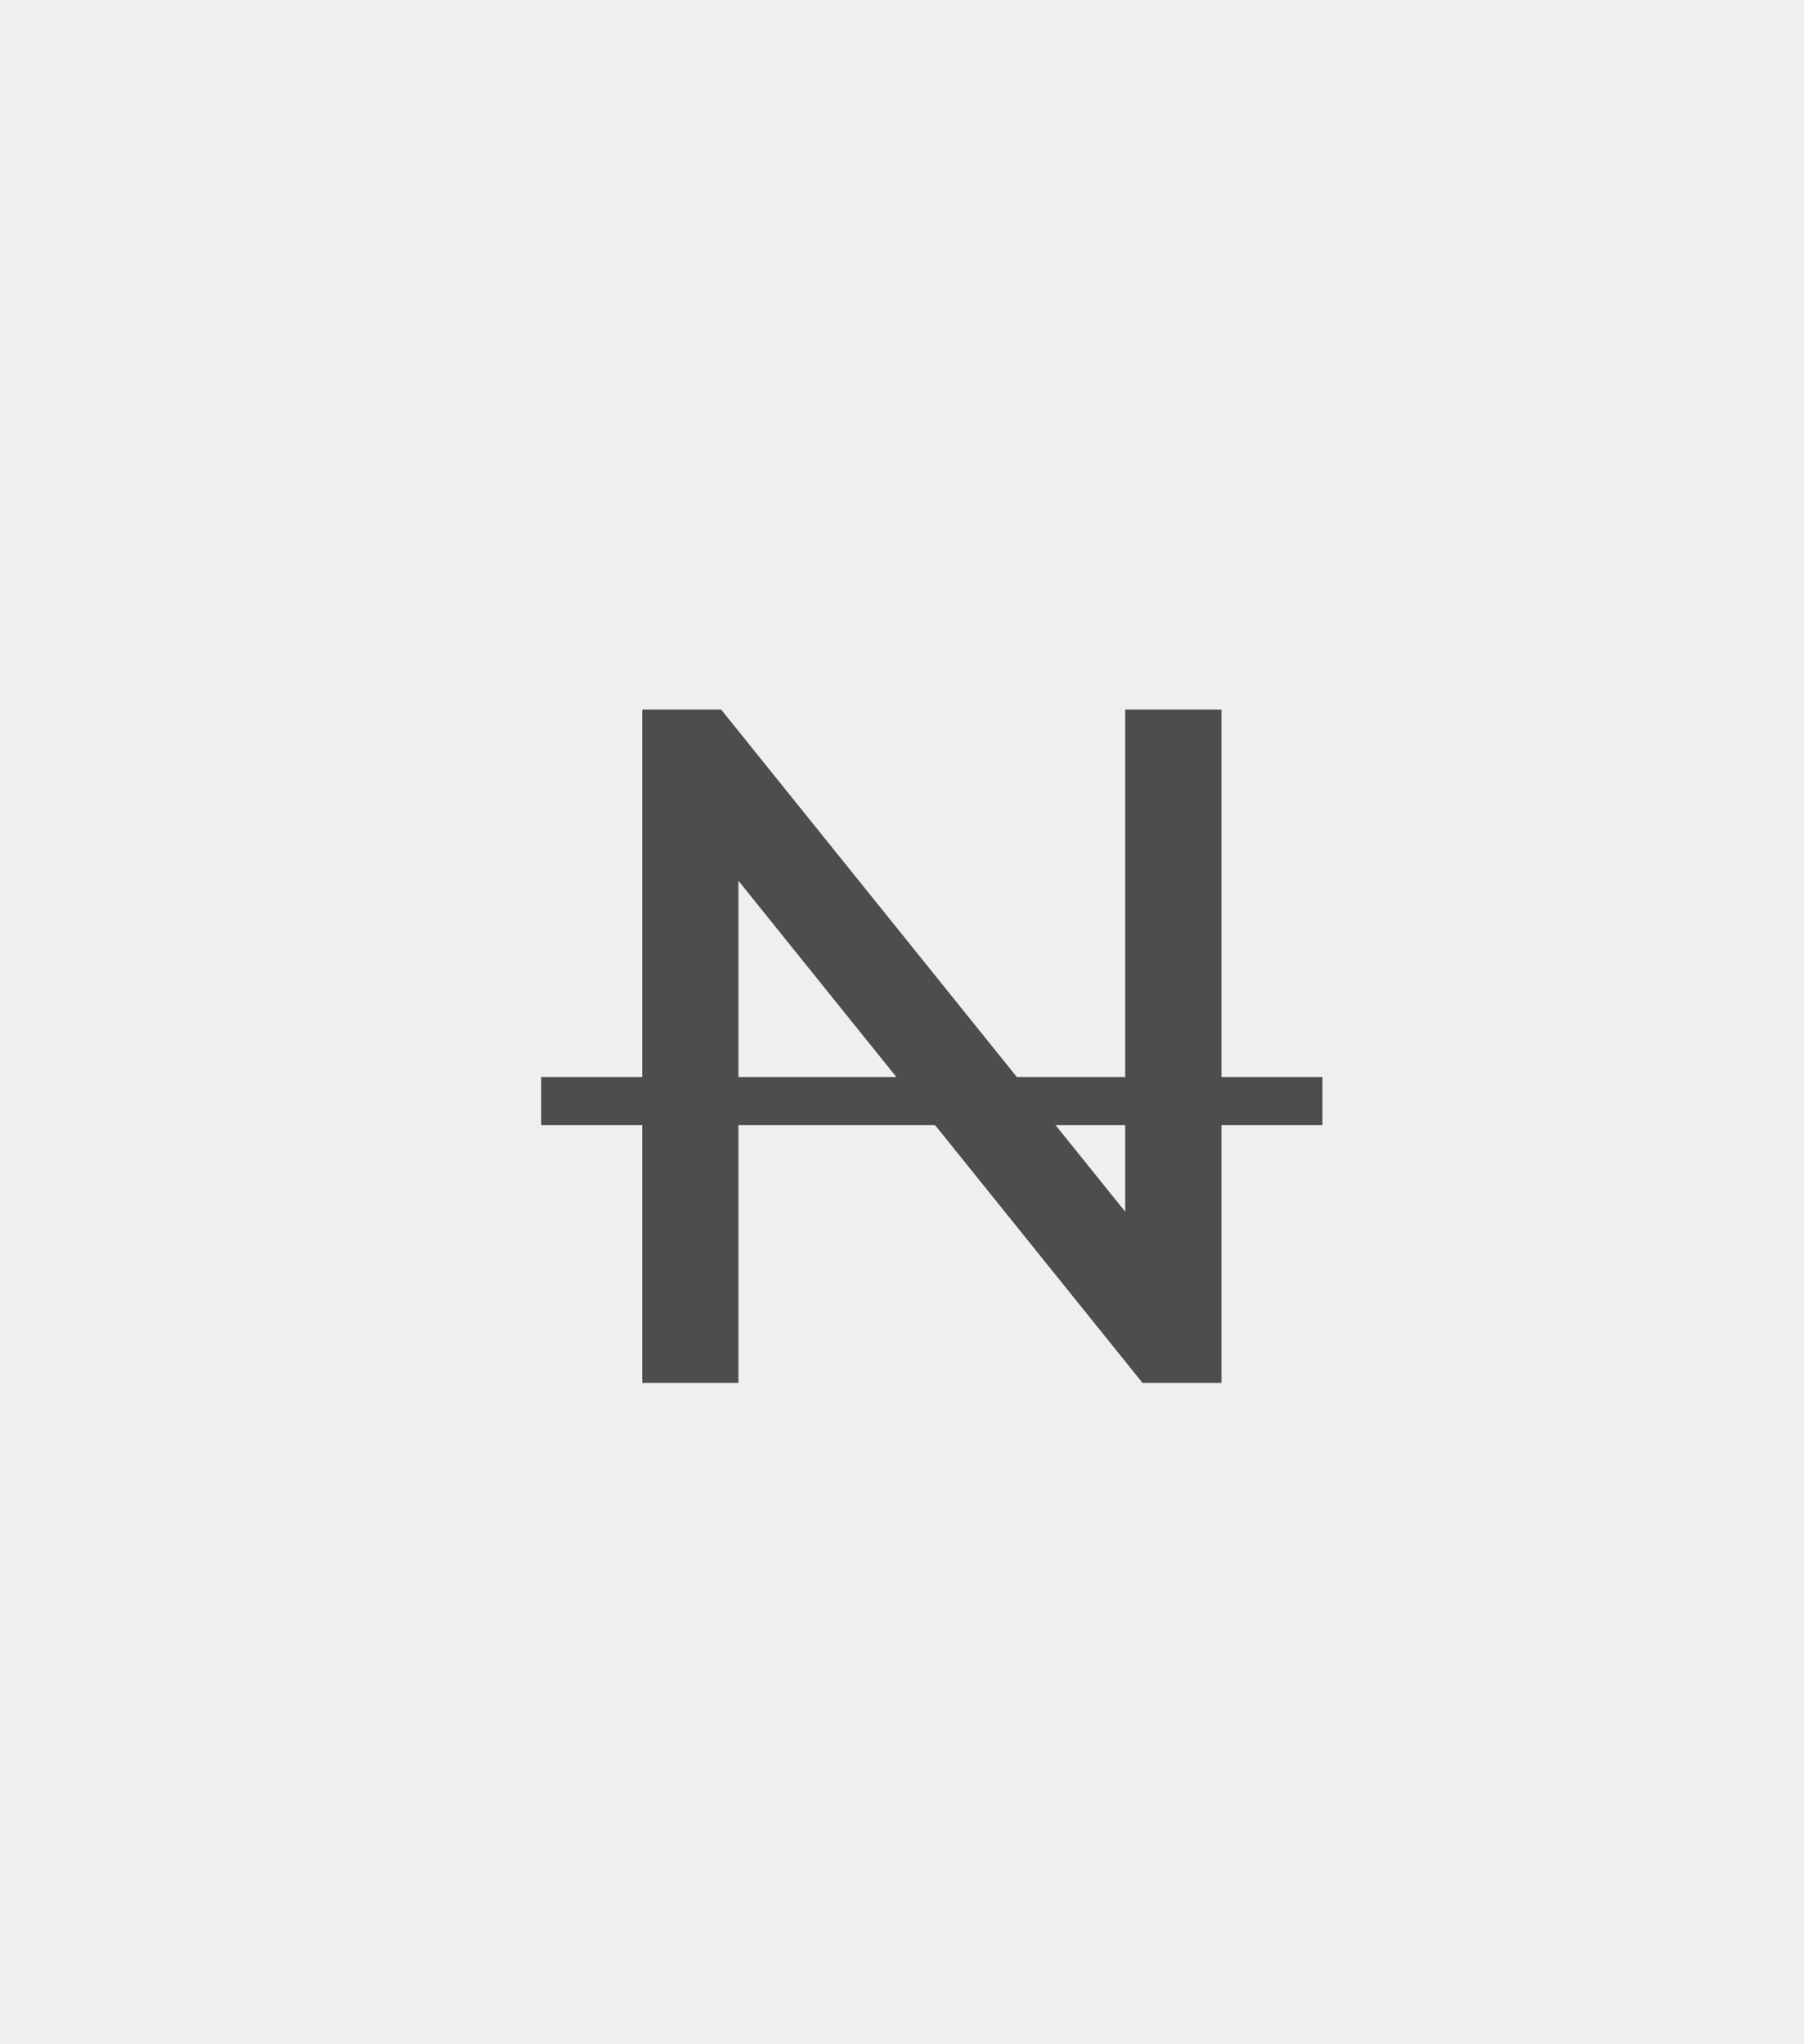 <svg width="30" height="34" viewBox="0 0 30 34" fill="none" xmlns="http://www.w3.org/2000/svg">
<path d="M0 0H30V34H0V0Z" fill="#EFEFEF"/>
<path d="M20.312 11.801V23.001H19L12.28 14.649V23.001H10.68V11.801H11.992L18.712 20.153V11.801H20.312Z" fill="#4D4D4D"/>
<path d="M9 17.913H21.992V18.713H9V17.913Z" fill="#4D4D4D"/>
</svg>
